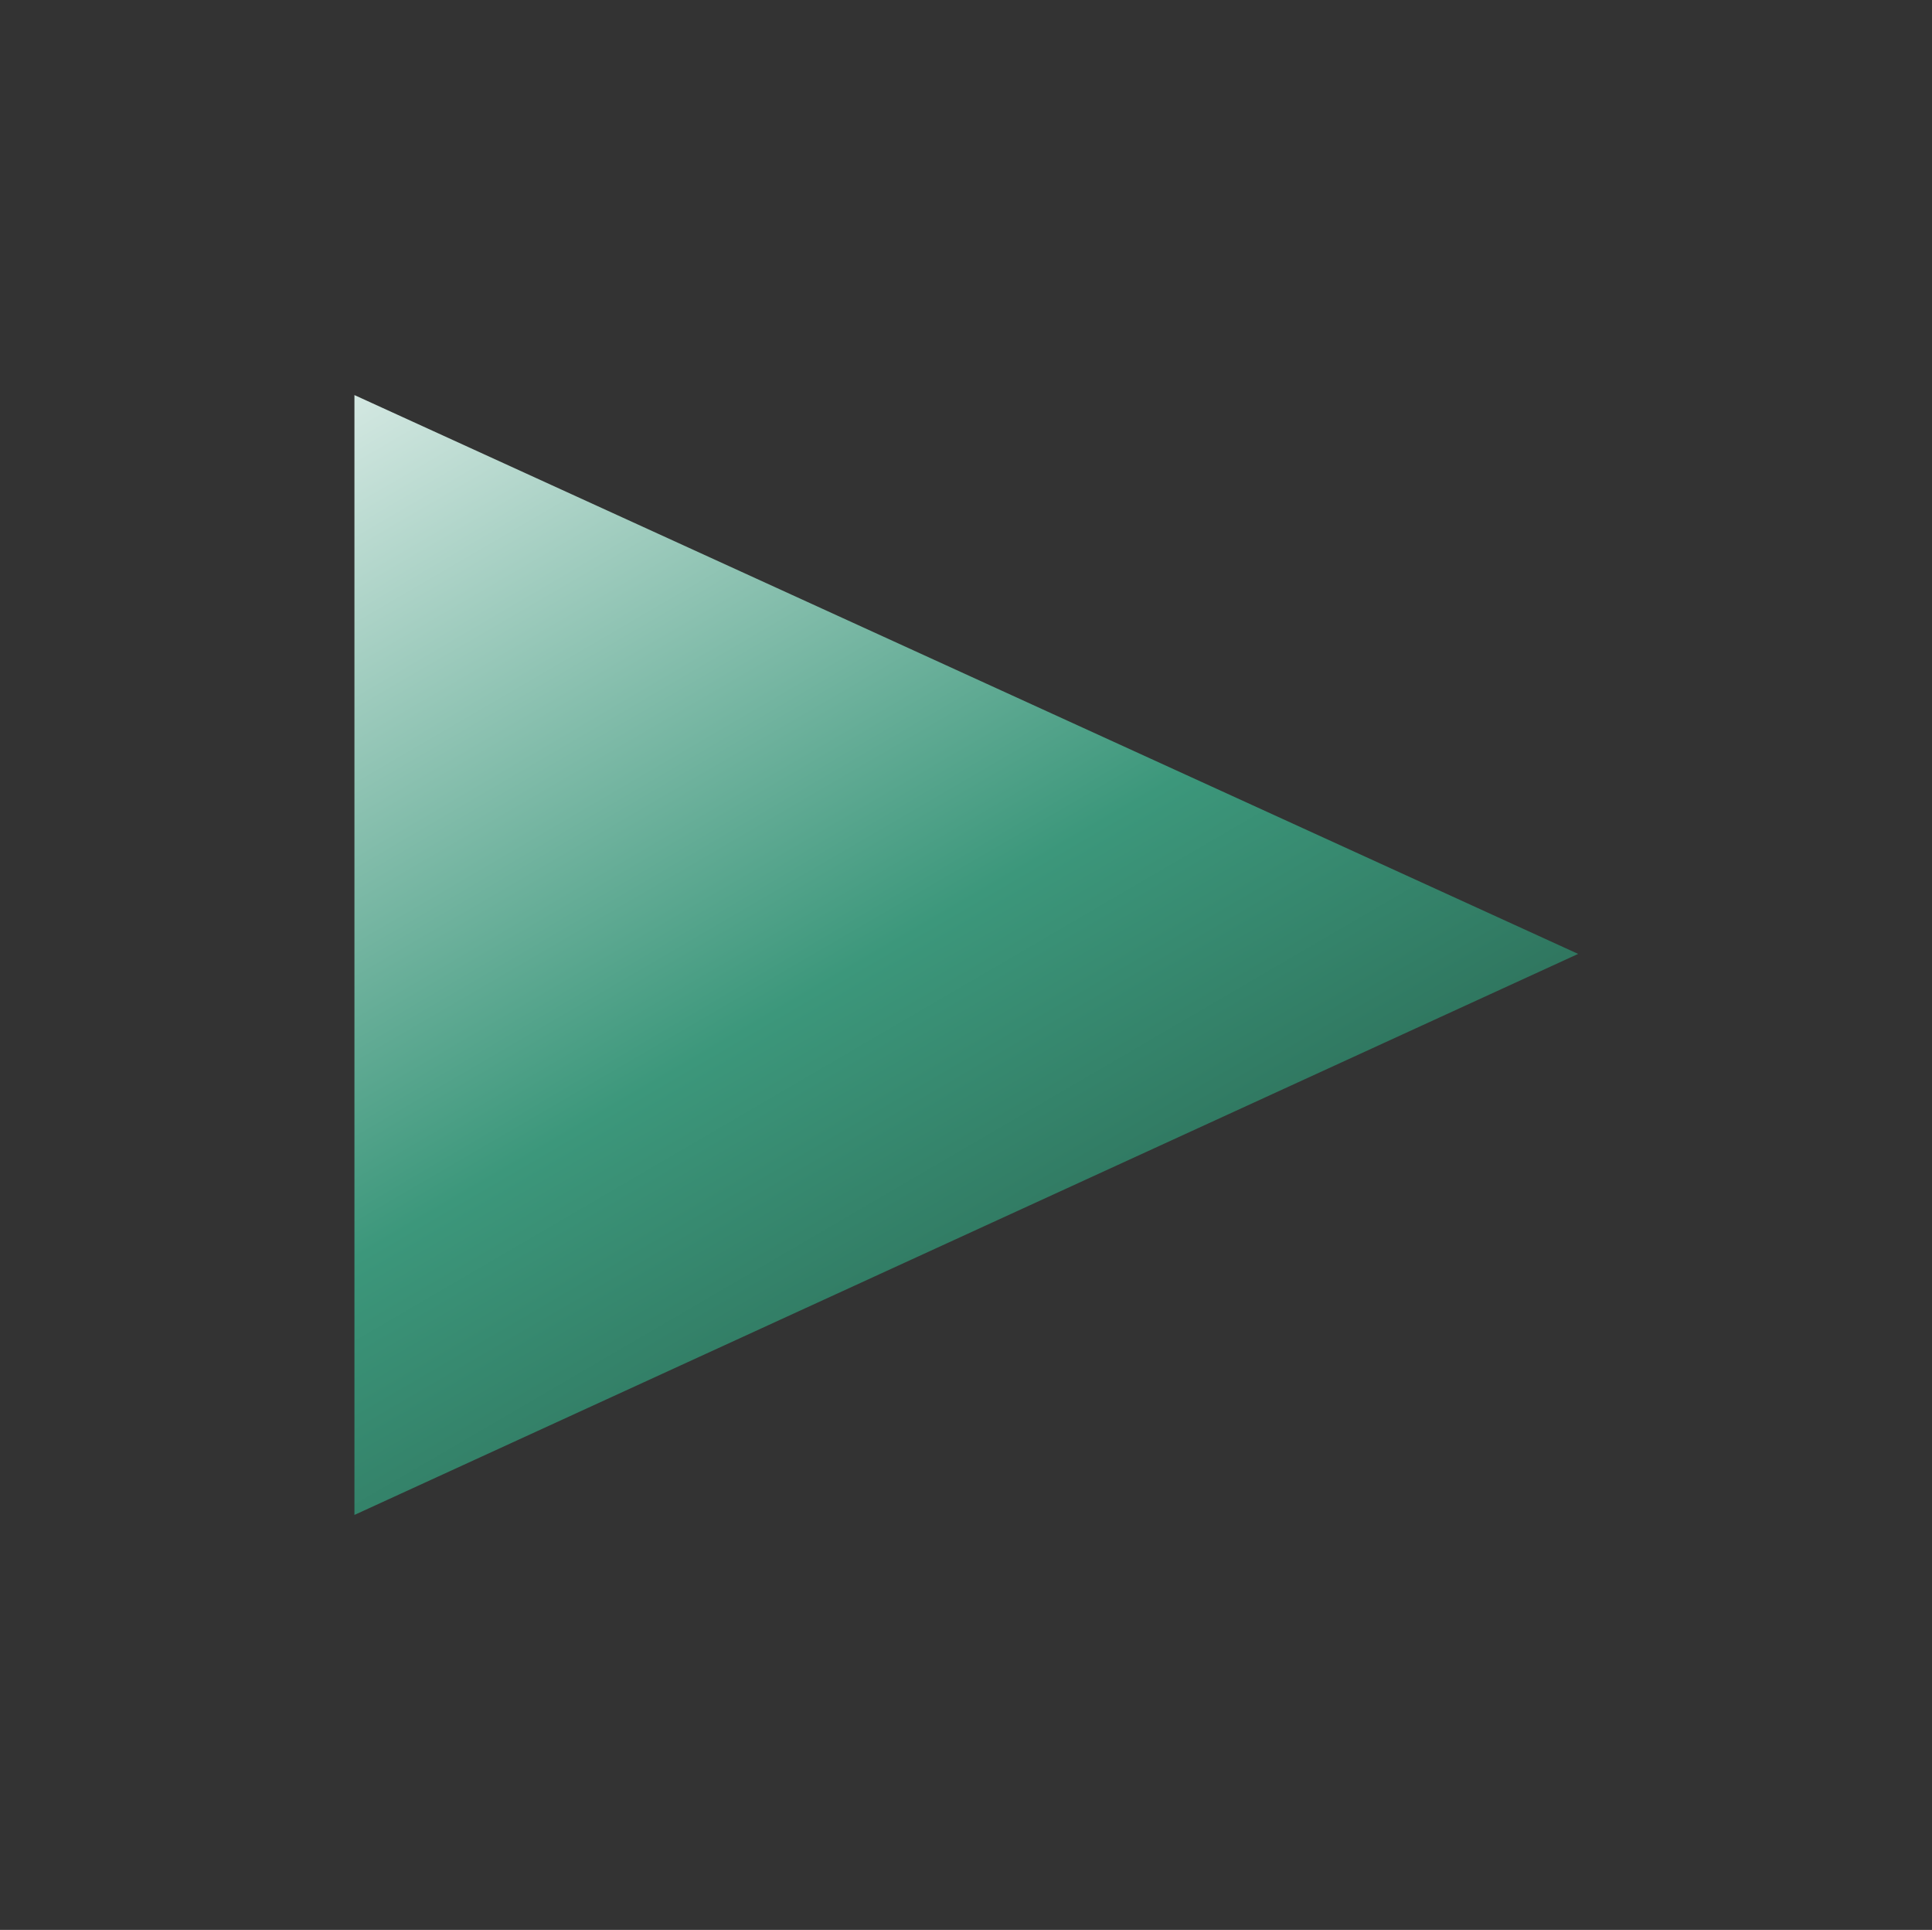 <?xml version="1.0" encoding="UTF-8"?>
<!DOCTYPE svg PUBLIC "-//W3C//DTD SVG 1.1 Tiny//EN" "http://www.w3.org/Graphics/SVG/1.1/DTD/svg11-tiny.dtd">
<svg width="44" height="43.945" viewBox="0 0 44 43.945">
<rect x="0" y="0" width="44" height="43.945" fill="#333333" stroke="none"/>
<linearGradient id="_2" gradientUnits="userSpaceOnUse" x1="7.69" y1="3.57" x2="25.19" y2="33.56">
<stop stop-color="#FFFFFF" offset="0"/>
<stop stop-color="#3C977B" offset="0.63"/>
<stop stop-color="#28634F" offset="1"/>
</linearGradient>
<polygon fill="url(#_2)" points="8.072,8.996 8.072,34.496 35.941,21.721 "/>
</svg>
